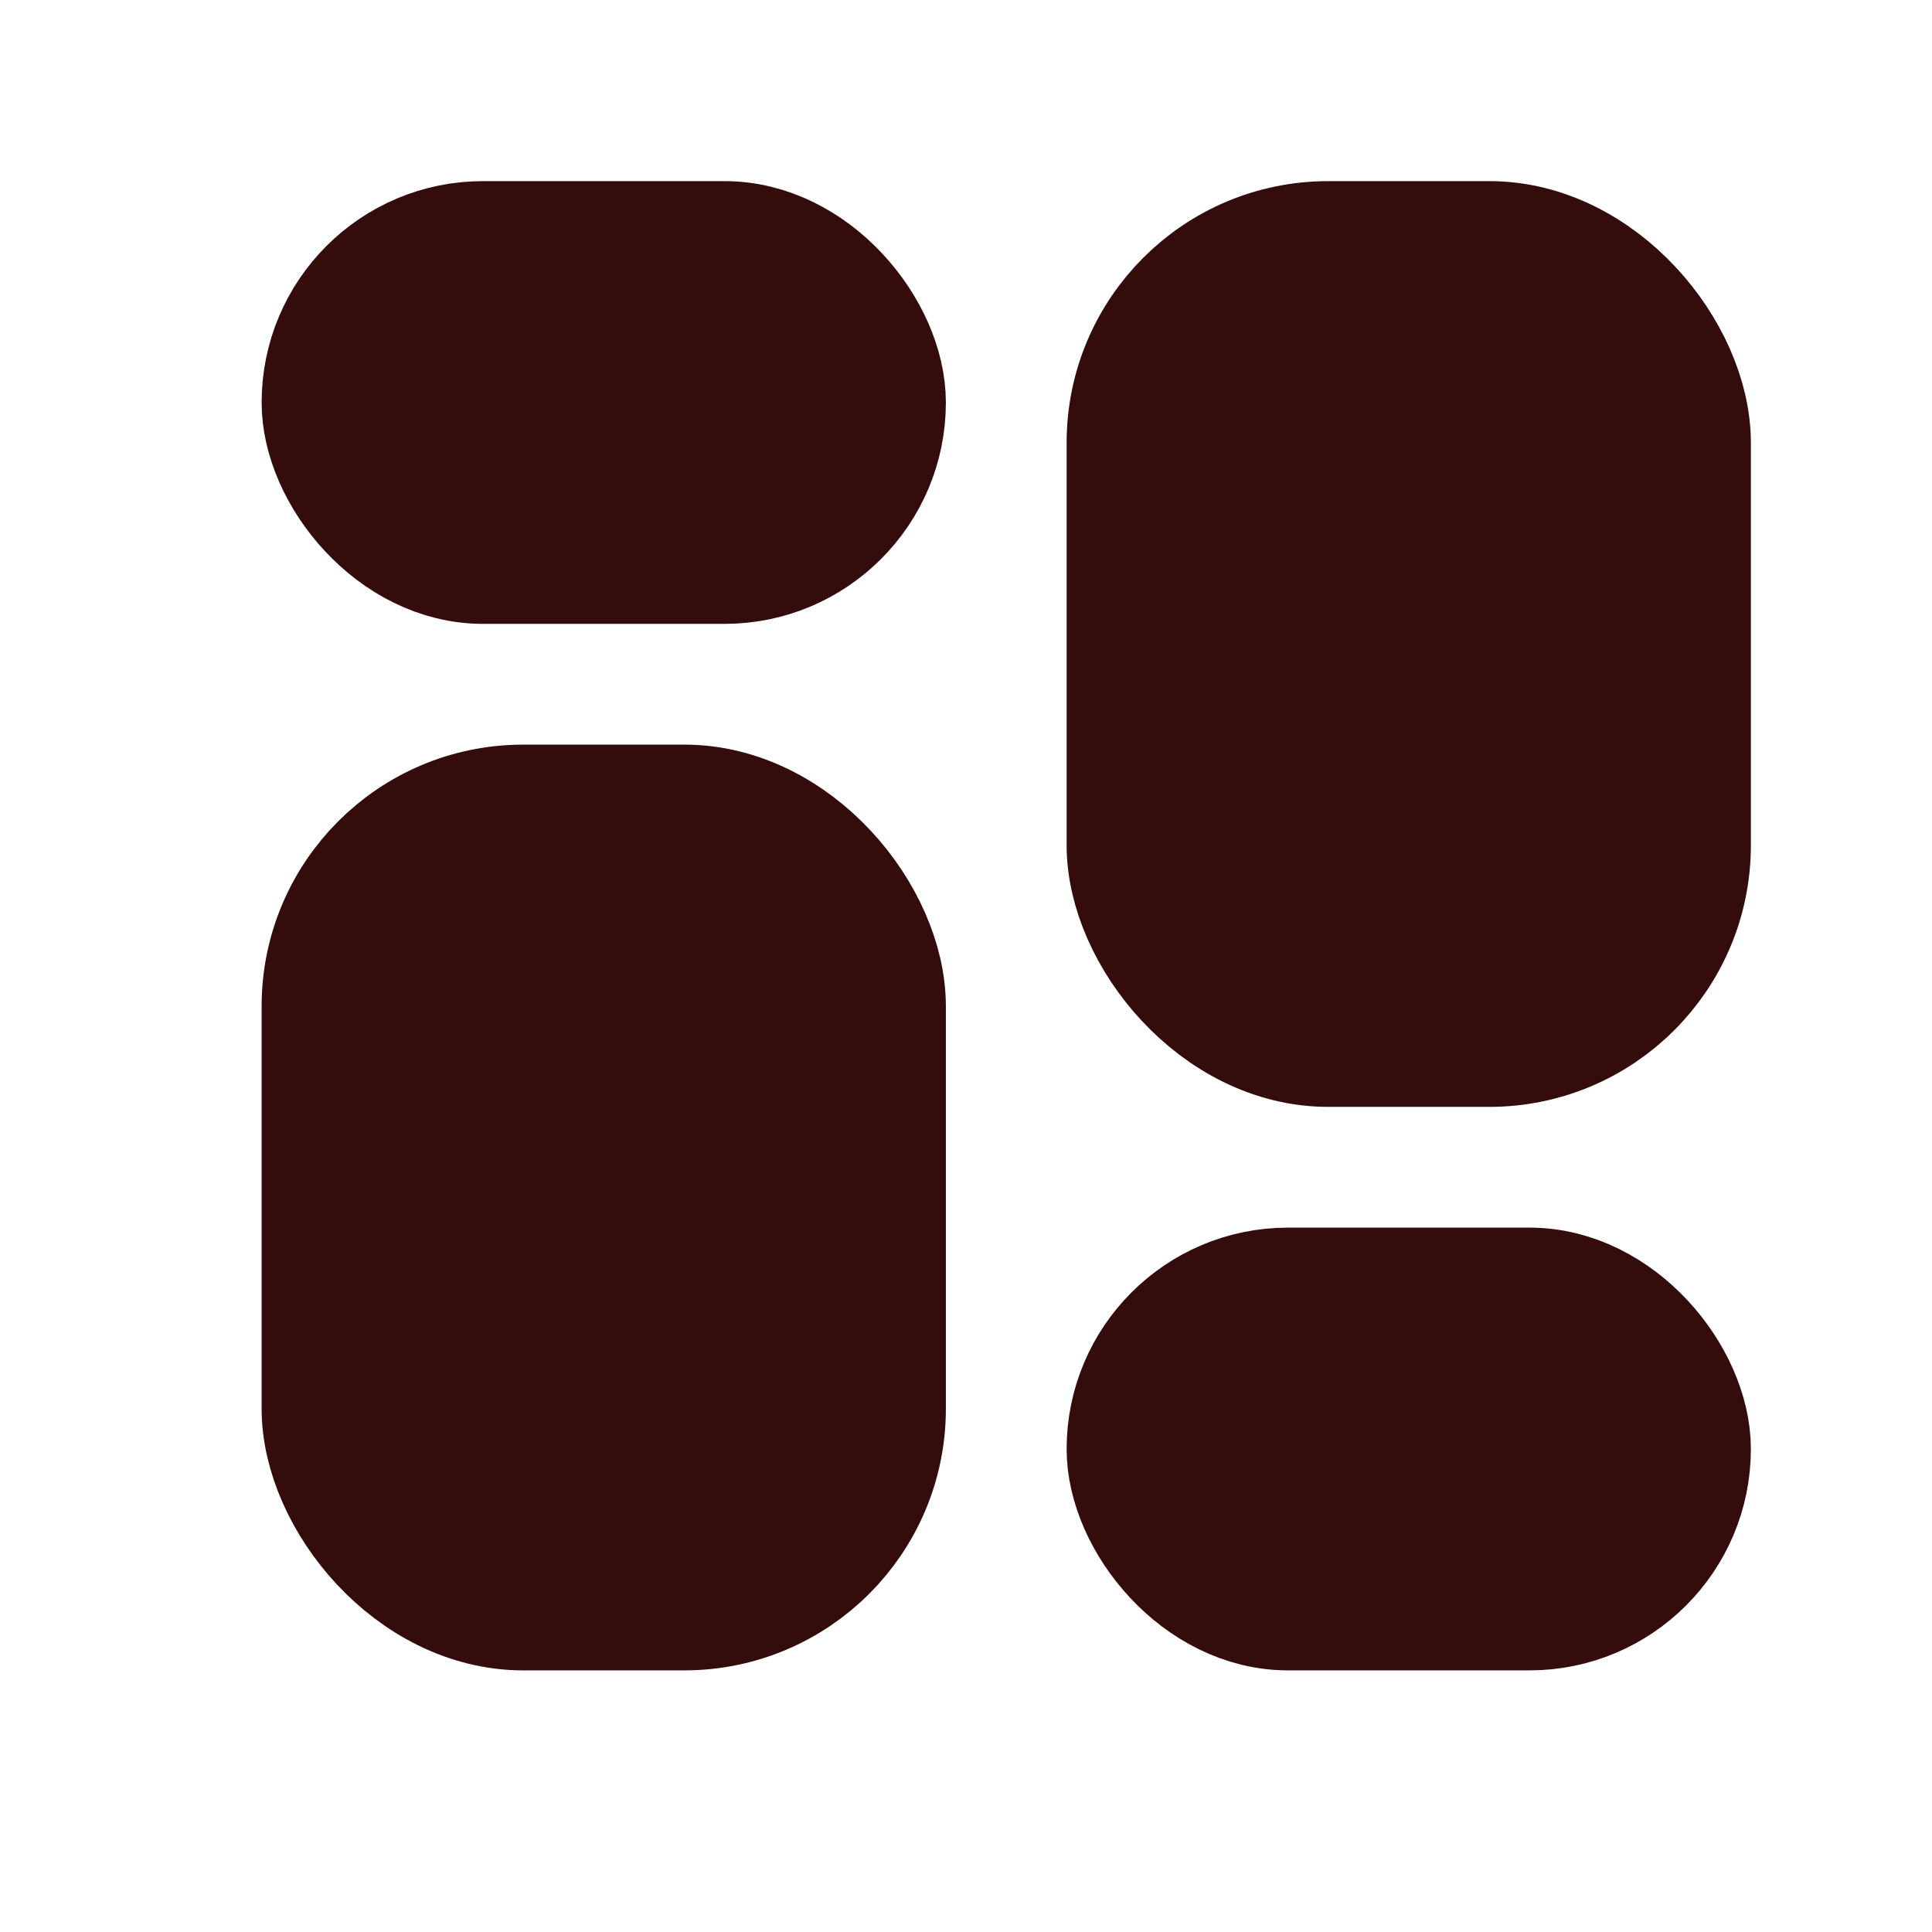 <svg width="24" height="24" viewBox="0 0 24 24" fill="none" xmlns="http://www.w3.org/2000/svg">
<rect x="4" y="3" width="7" height="4" rx="2" fill="#340C0C" stroke="#340C0C" stroke-width="1.5"/>
<rect x="4" y="10" width="7" height="10" rx="2.5" fill="#340C0C" stroke="#340C0C" stroke-width="1.5"/>
<rect x="14" y="3" width="7" height="10" rx="2.5" fill="#340C0C" stroke="#340C0C" stroke-width="1.5"/>
<rect x="14" y="16" width="7" height="4" rx="2" fill="#340C0C" stroke="#340C0C" stroke-width="1.5"/>
</svg>
